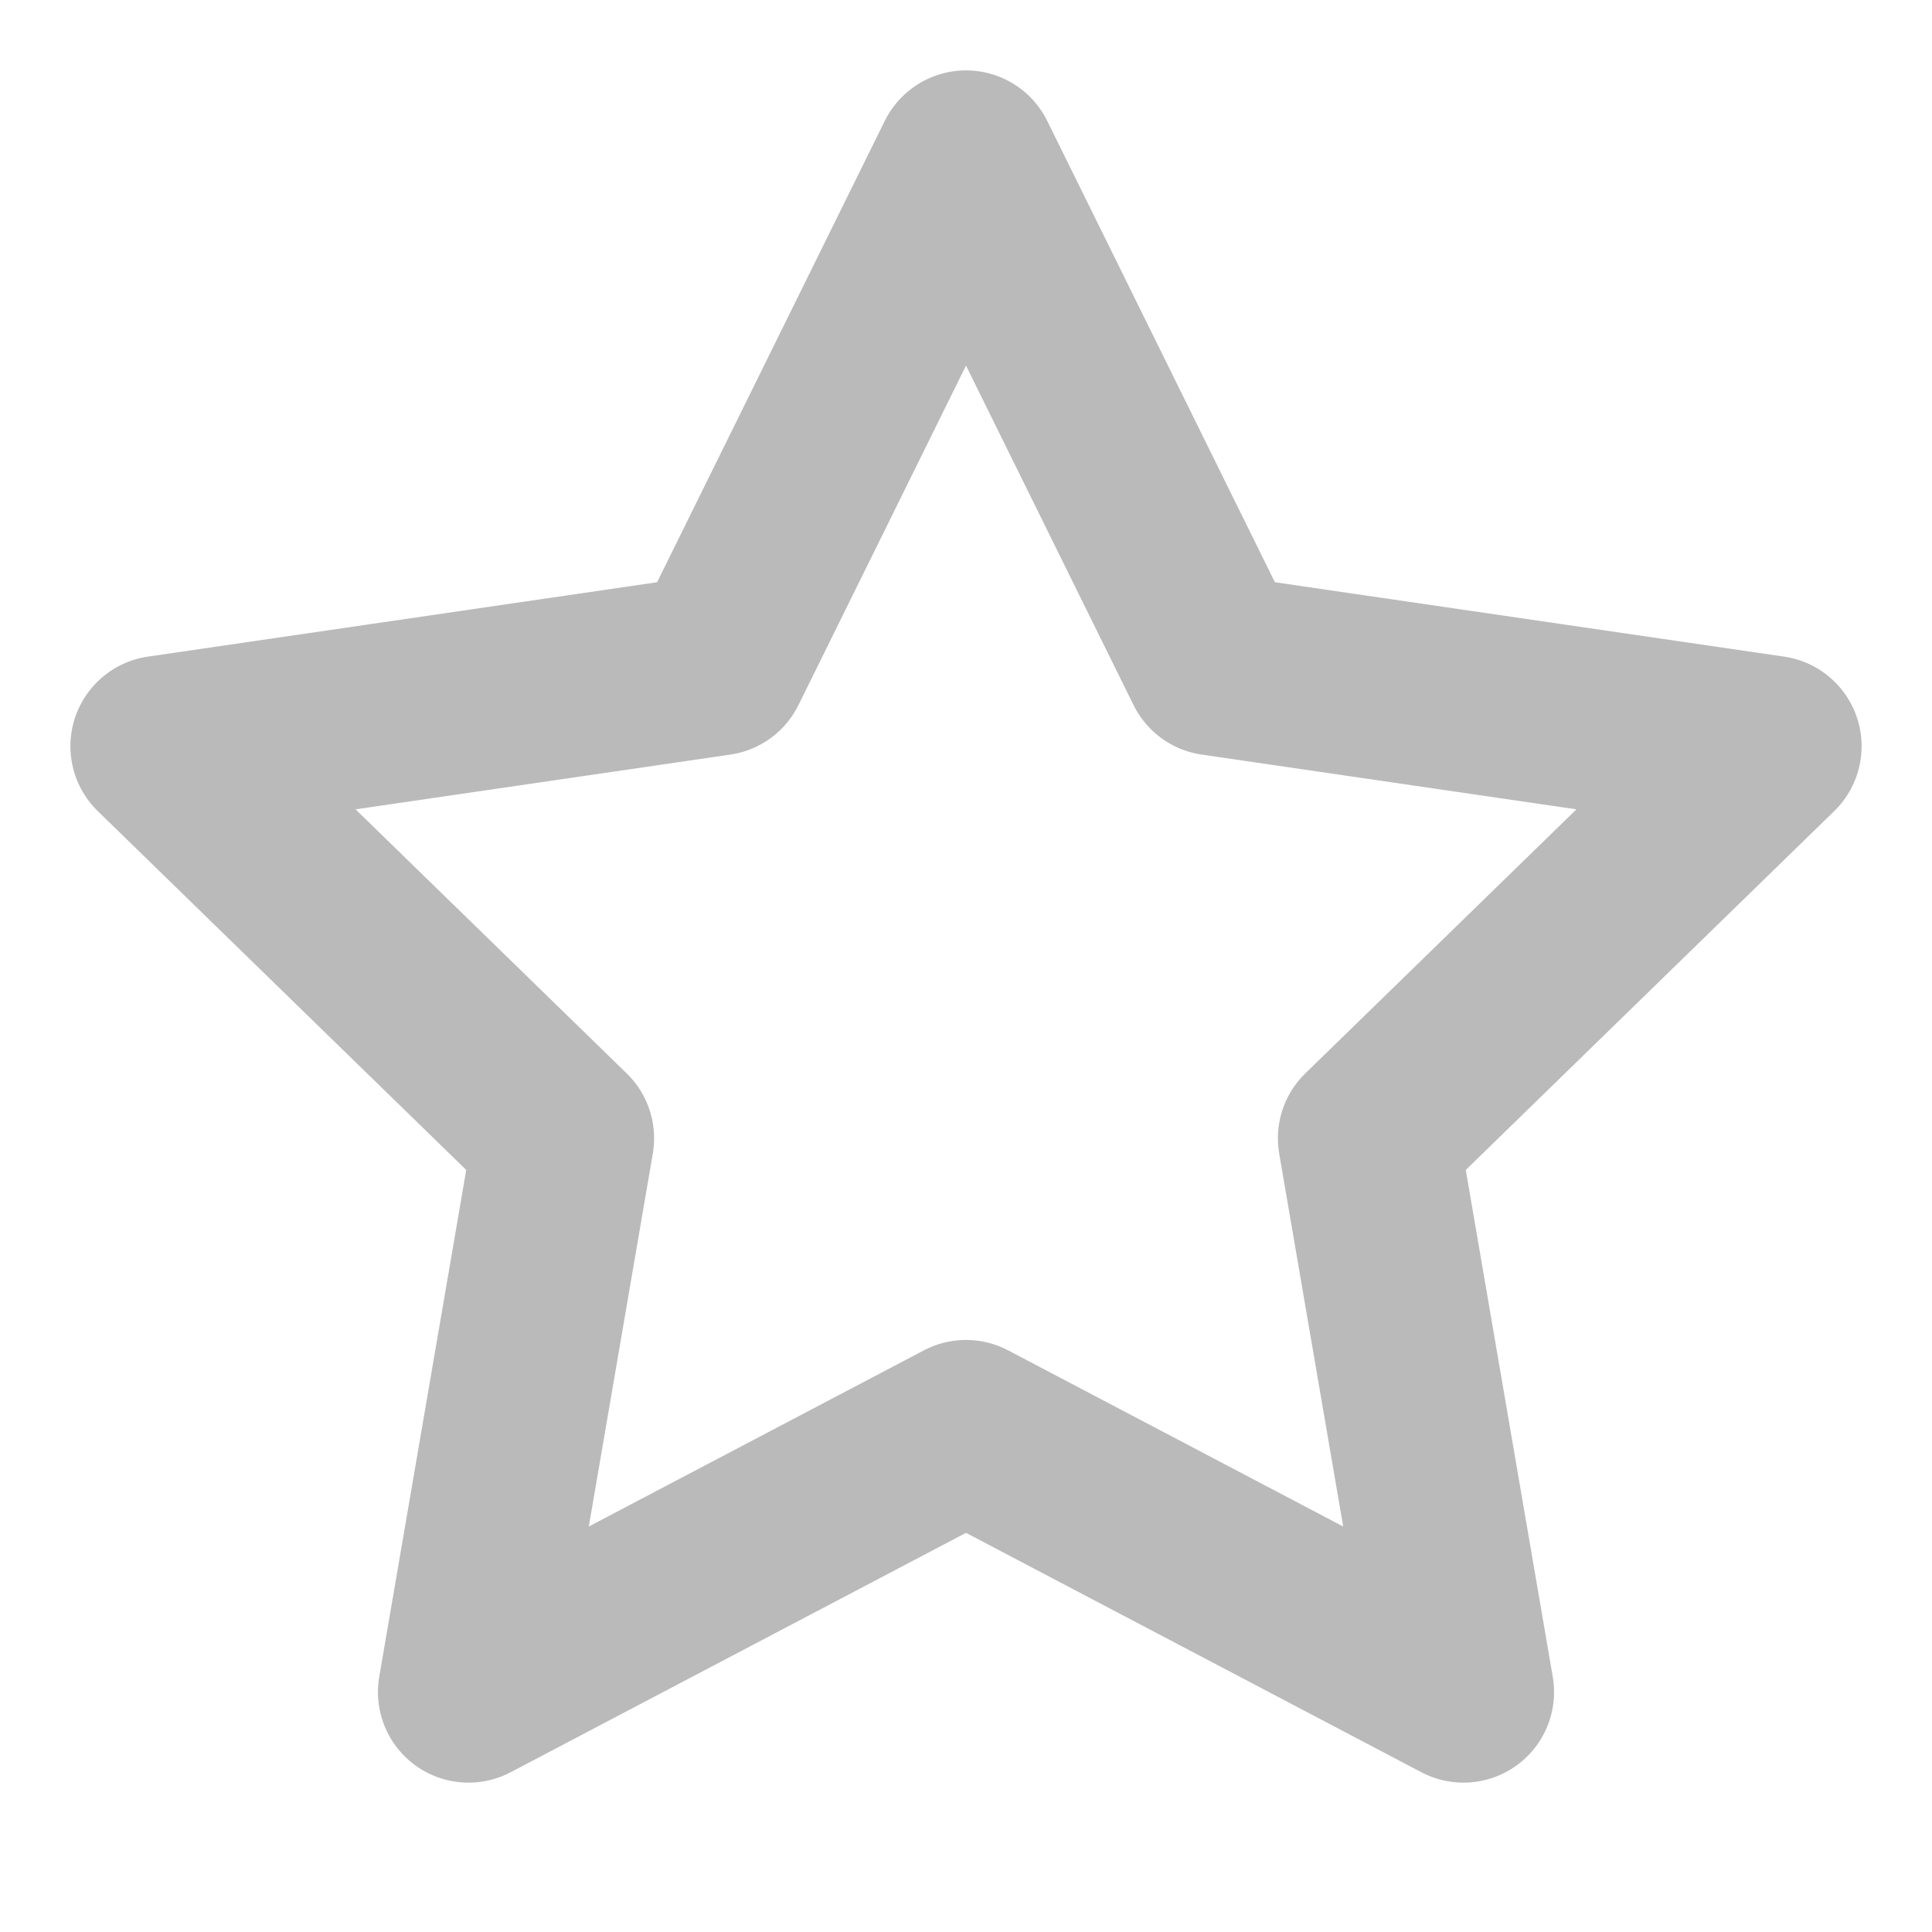 <svg width="16" height="16" viewBox="0 0 16 16" fill="none" xmlns="http://www.w3.org/2000/svg">
<g id="star-outlined">
<path id="Vector" d="M8 1.333L10.06 5.507L14.667 6.18L11.333 9.427L12.12 14.013L8 11.847L3.88 14.013L4.667 9.427L1.333 6.18L5.94 5.507L8 1.333Z" stroke="#BABABA" stroke-width="1.5" stroke-linecap="round" stroke-linejoin="round"/>
</g>
</svg>
